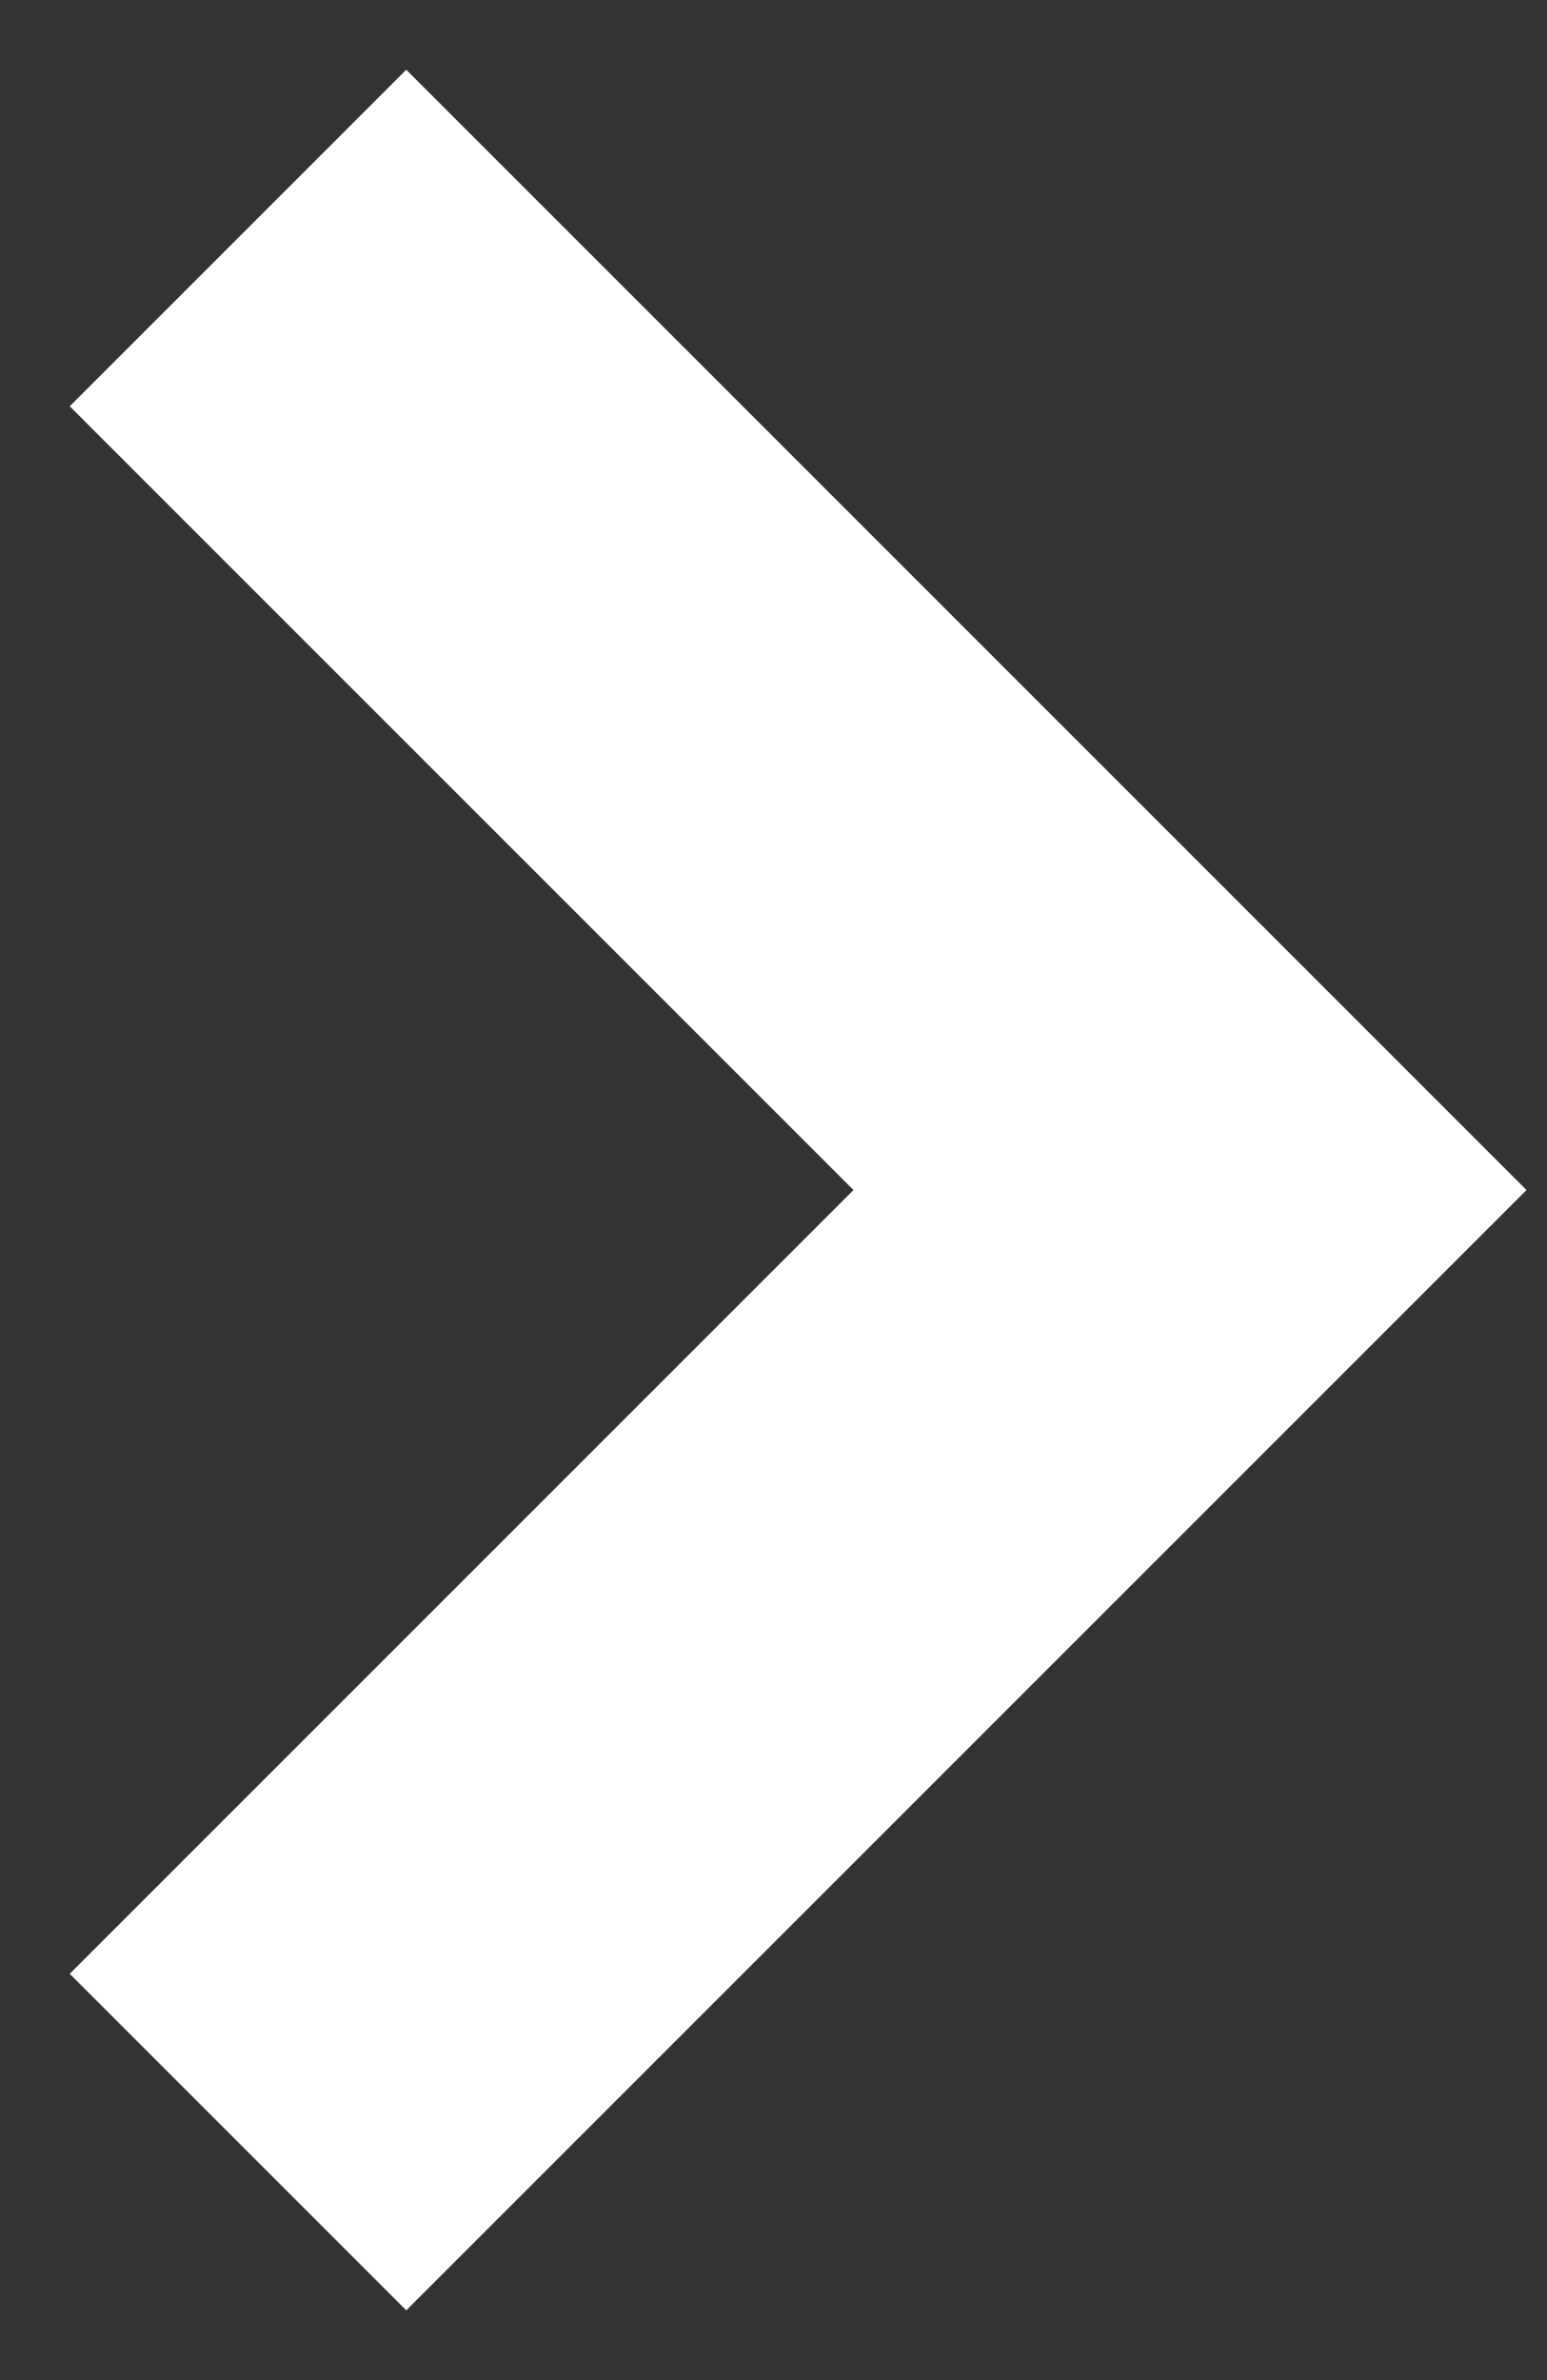 <svg width="13" height="20" viewBox="0 0 13 20" fill="none" xmlns="http://www.w3.org/2000/svg">
<rect x="0" y="0" width="13" height="20" fill="#333333" stroke="none"/>
<path d="M3.414 0.586L0.586 3.414L7.172 10L0.586 16.586L3.414 19.414L12.828 10L3.414 0.586Z" fill="white"/>
</svg>
